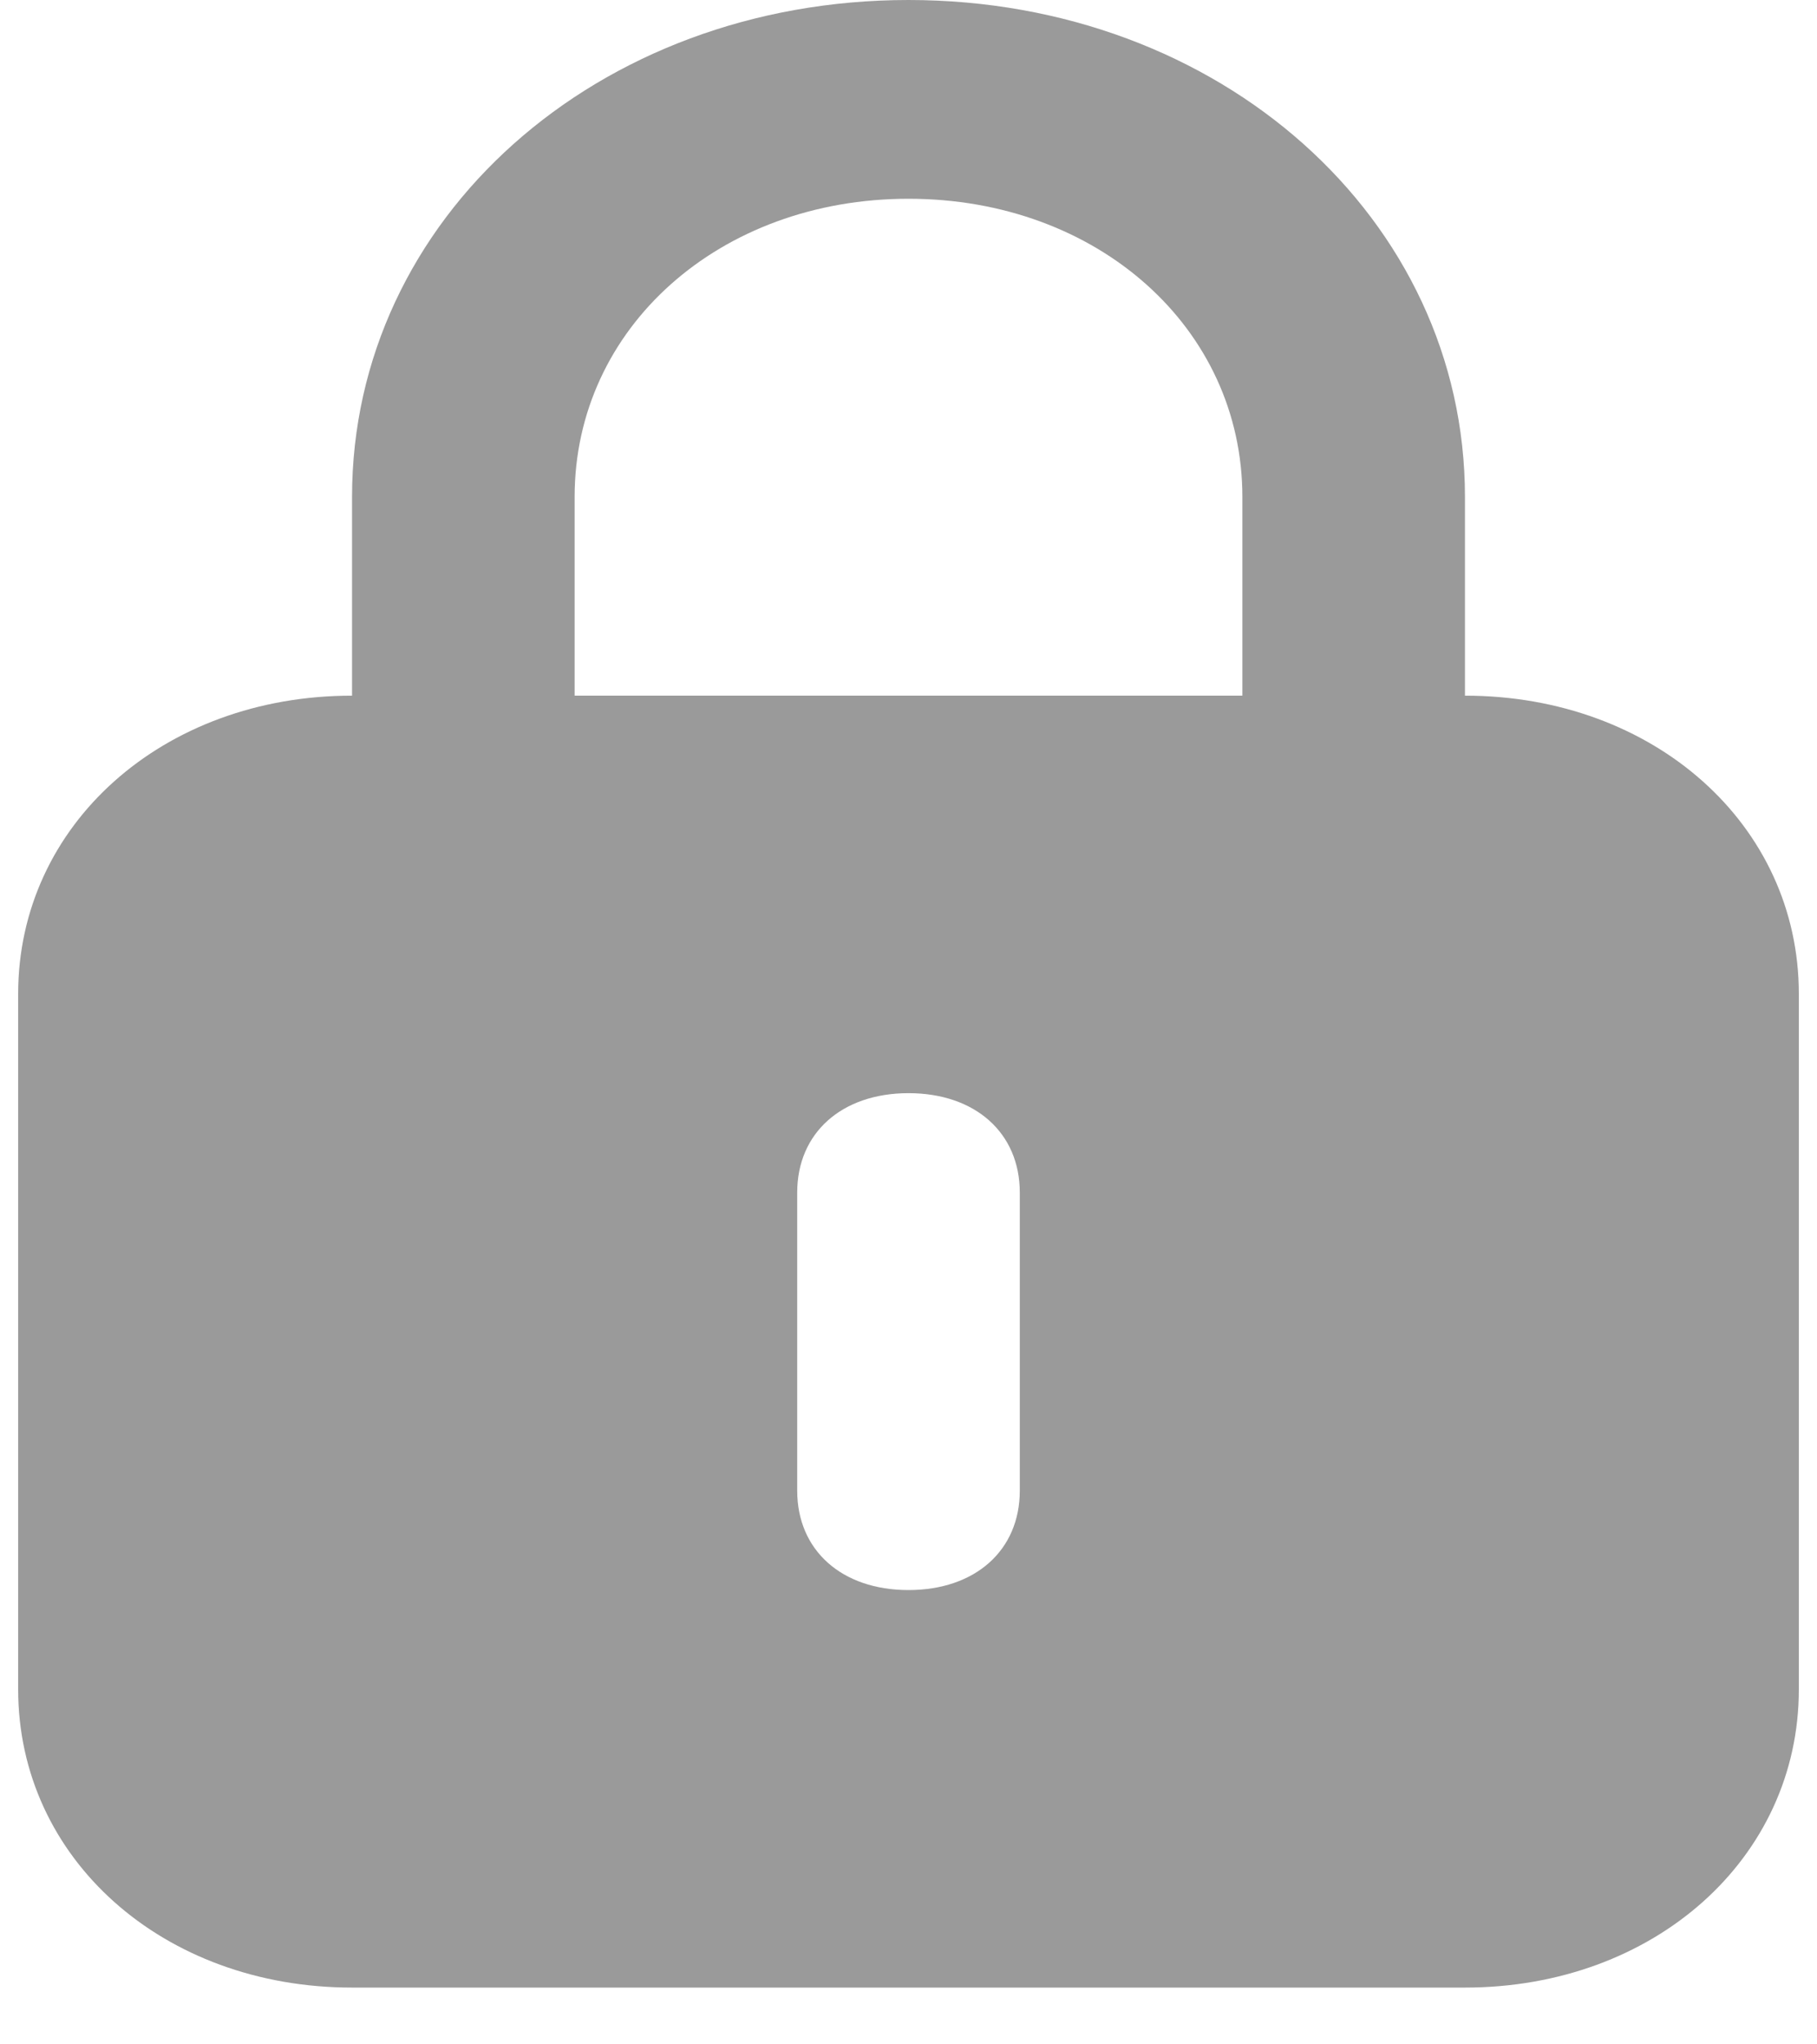 <svg width="16" height="18" viewBox="0 0 16 18" fill="none" xmlns="http://www.w3.org/2000/svg">
<path id="Vector" d="M12.9 6.125V4.375C12.9 1.925 10.744 0 8 0C5.256 0 3.1 1.925 3.1 4.375V6.125C1.434 6.125 0.16 7.263 0.16 8.75V14.875C0.16 16.363 1.434 17.5 3.1 17.5H12.9C14.566 17.5 15.84 16.363 15.84 14.875V8.75C15.84 7.263 14.566 6.125 12.9 6.125ZM5.06 4.375C5.06 2.888 6.334 1.75 8 1.75C9.666 1.75 10.94 2.888 10.94 4.375V6.125H5.06V4.375ZM8.98 13.125C8.98 13.65 8.588 14 8 14C7.412 14 7.02 13.65 7.02 13.125V10.5C7.02 9.975 7.412 9.625 8 9.625C8.588 9.625 8.98 9.975 8.98 10.5V13.125Z" fill="#9A9A9A"/>
</svg>
